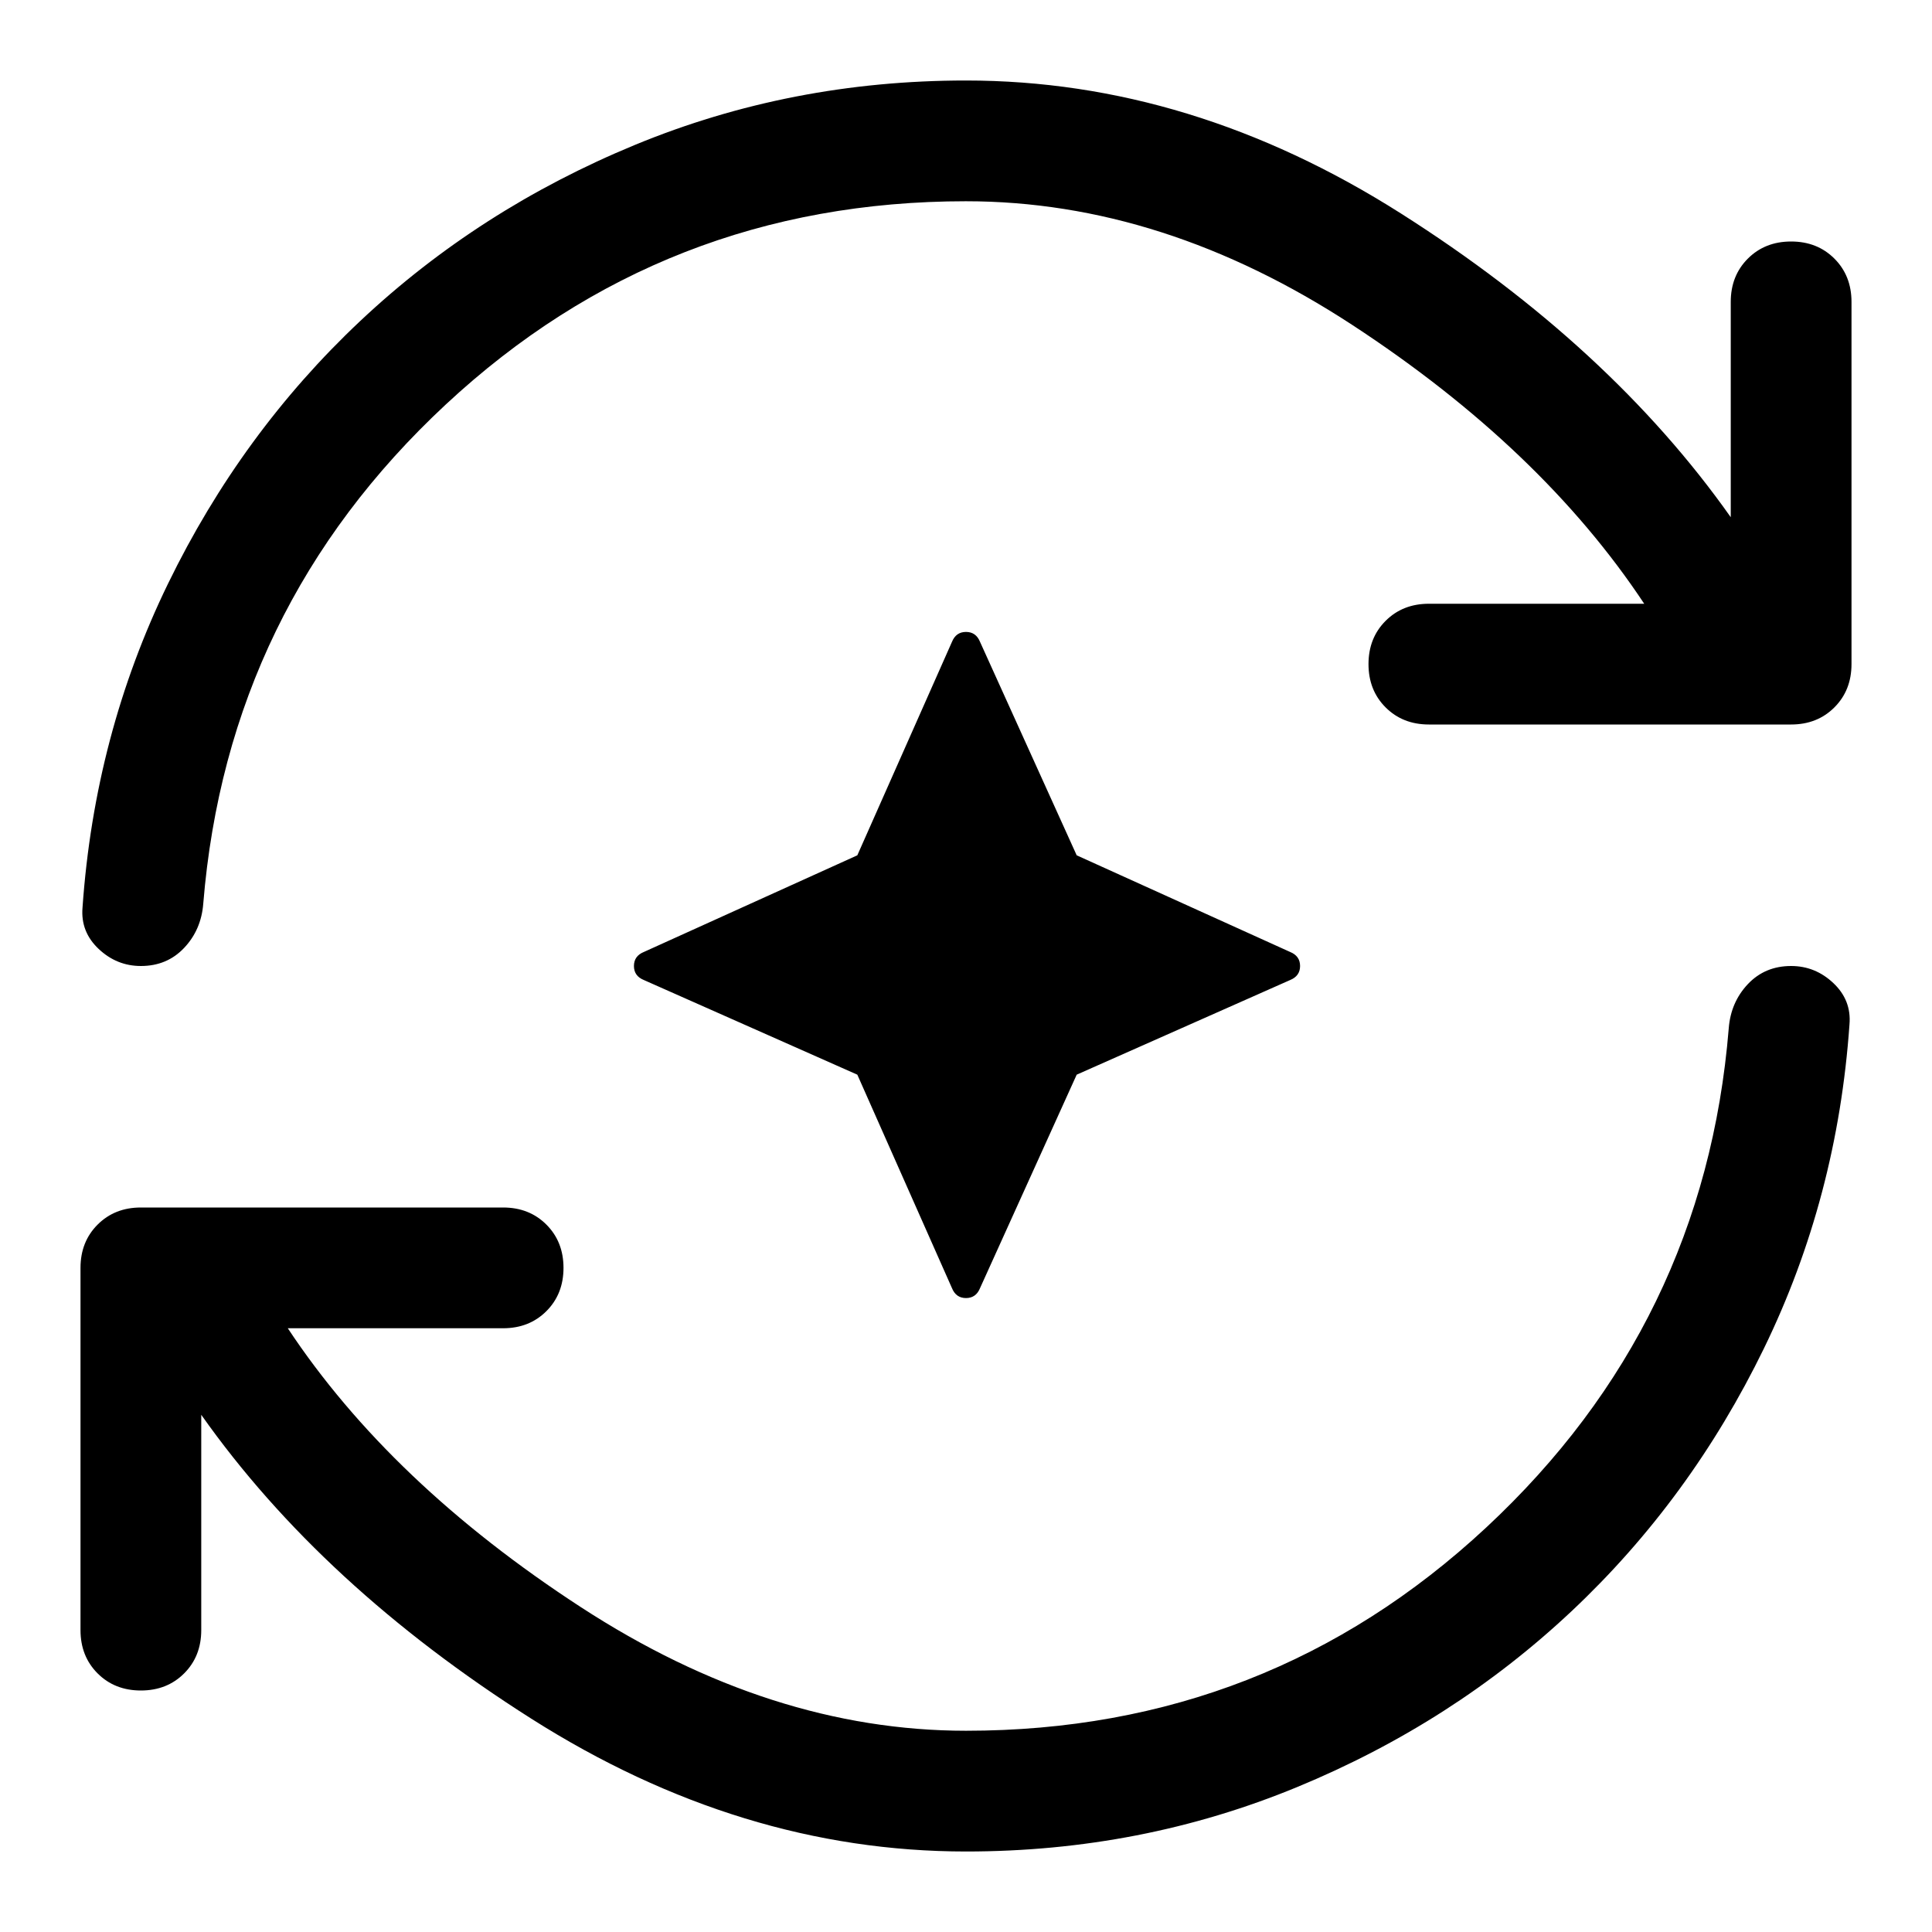 <svg xmlns="http://www.w3.org/2000/svg" width="48" height="48" viewBox="0 -960 960 960"><path d="m426-426-106-47q-5-2-5-7t5-7l106-48 47-106q2-5 7-5t7 5l48 106 106 48q5 2 5 7t-5 7l-106 47-48 106q-2 5-7 5t-7-5l-47-106Zm54 386q-112 0-216-66T100-257v107q0 13-8.5 21.5T70-120q-13 0-21.5-8.5T40-150v-180q0-13 8.5-21.5T70-360h180q13 0 21.5 8.5T280-330q0 13-8.5 21.5T250-300H143q51 77 145.5 138.5T480-100q150 0 258.5-101T859-449q1-13 9.5-22t21.5-9q12 0 21 8.5t8 20.5q-6 86-42.5 161T781-159.5Q722-104 644.5-72T480-40Zm0-820q-150 0-258.5 101T101-511q-1 13-9.5 22T70-480q-12 0-21-8.5T41-509q6-86 42.5-161T179-800.5Q238-856 315.5-888T480-920q112 0 216 66t164 151v-107q0-13 8.5-21.5T890-840q13 0 21.5 8.5T920-810v180q0 13-8.5 21.5T890-600H710q-13 0-21.5-8.5T680-630q0-13 8.5-21.5T710-660h107q-51-77-145-138.5T480-860Z"/></svg>